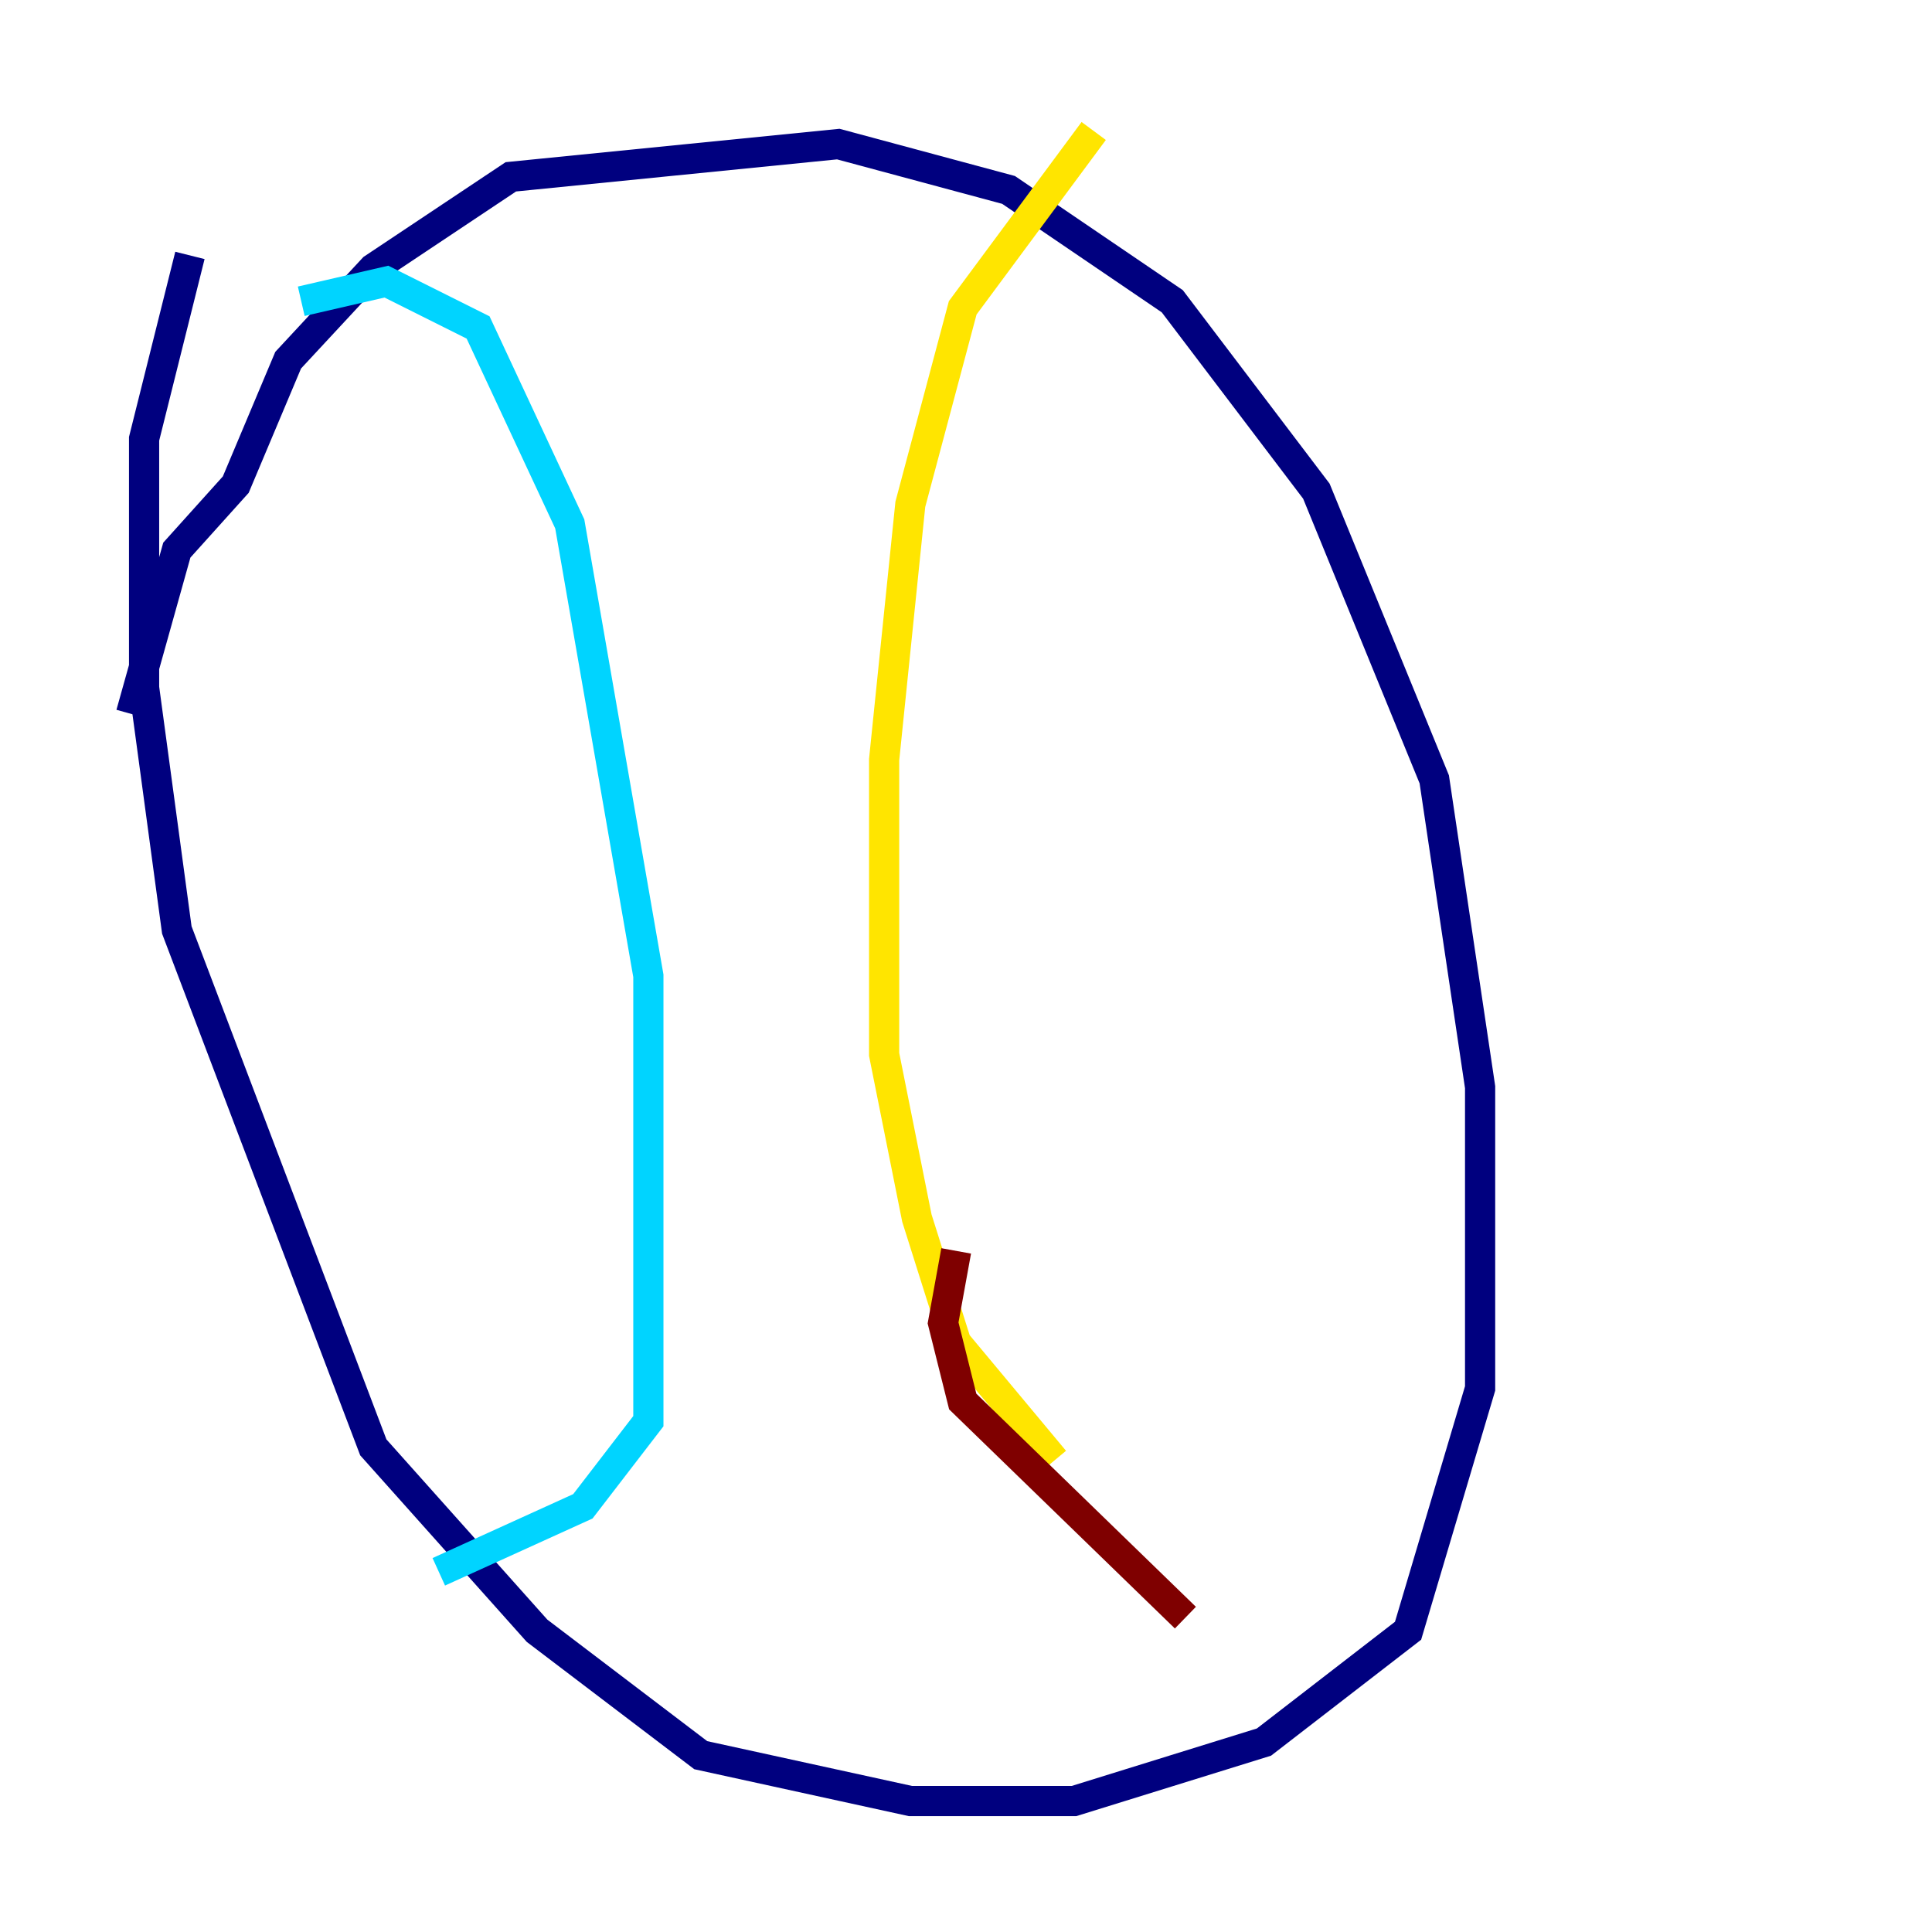 <?xml version="1.0" encoding="utf-8" ?>
<svg baseProfile="tiny" height="128" version="1.2" viewBox="0,0,128,128" width="128" xmlns="http://www.w3.org/2000/svg" xmlns:ev="http://www.w3.org/2001/xml-events" xmlns:xlink="http://www.w3.org/1999/xlink"><defs /><polyline fill="none" points="8.678,47.295 11.715,36.447 15.62,32.108 19.091,23.864 24.732,17.79 33.844,11.715 55.539,9.546 66.82,12.583 77.668,19.959 87.214,32.542 95.024,51.634 98.061,72.027 98.061,91.986 93.288,108.041 83.742,115.417 71.159,119.322 60.312,119.322 46.427,116.285 35.58,108.041 24.732,95.891 11.715,61.614 9.546,45.559 9.546,29.071 12.583,16.922" stroke="#00007f" stroke-width="2" /><polyline fill="none" points="19.959,19.959 25.6,18.658 31.675,21.695 37.749,34.712 42.956,64.651 42.956,94.156 38.617,99.797 29.071,104.136" stroke="#00d4ff" stroke-width="2" /><polyline fill="none" points="72.461,8.678 63.783,20.393 60.312,33.41 58.576,50.332 58.576,69.858 60.746,80.705 63.349,88.949 69.858,96.759" stroke="#ffe500" stroke-width="2" /><polyline fill="none" points="63.349,82.875 62.481,87.647 63.783,92.854 78.536,107.173" stroke="#7f0000" stroke-width="2" /></svg>